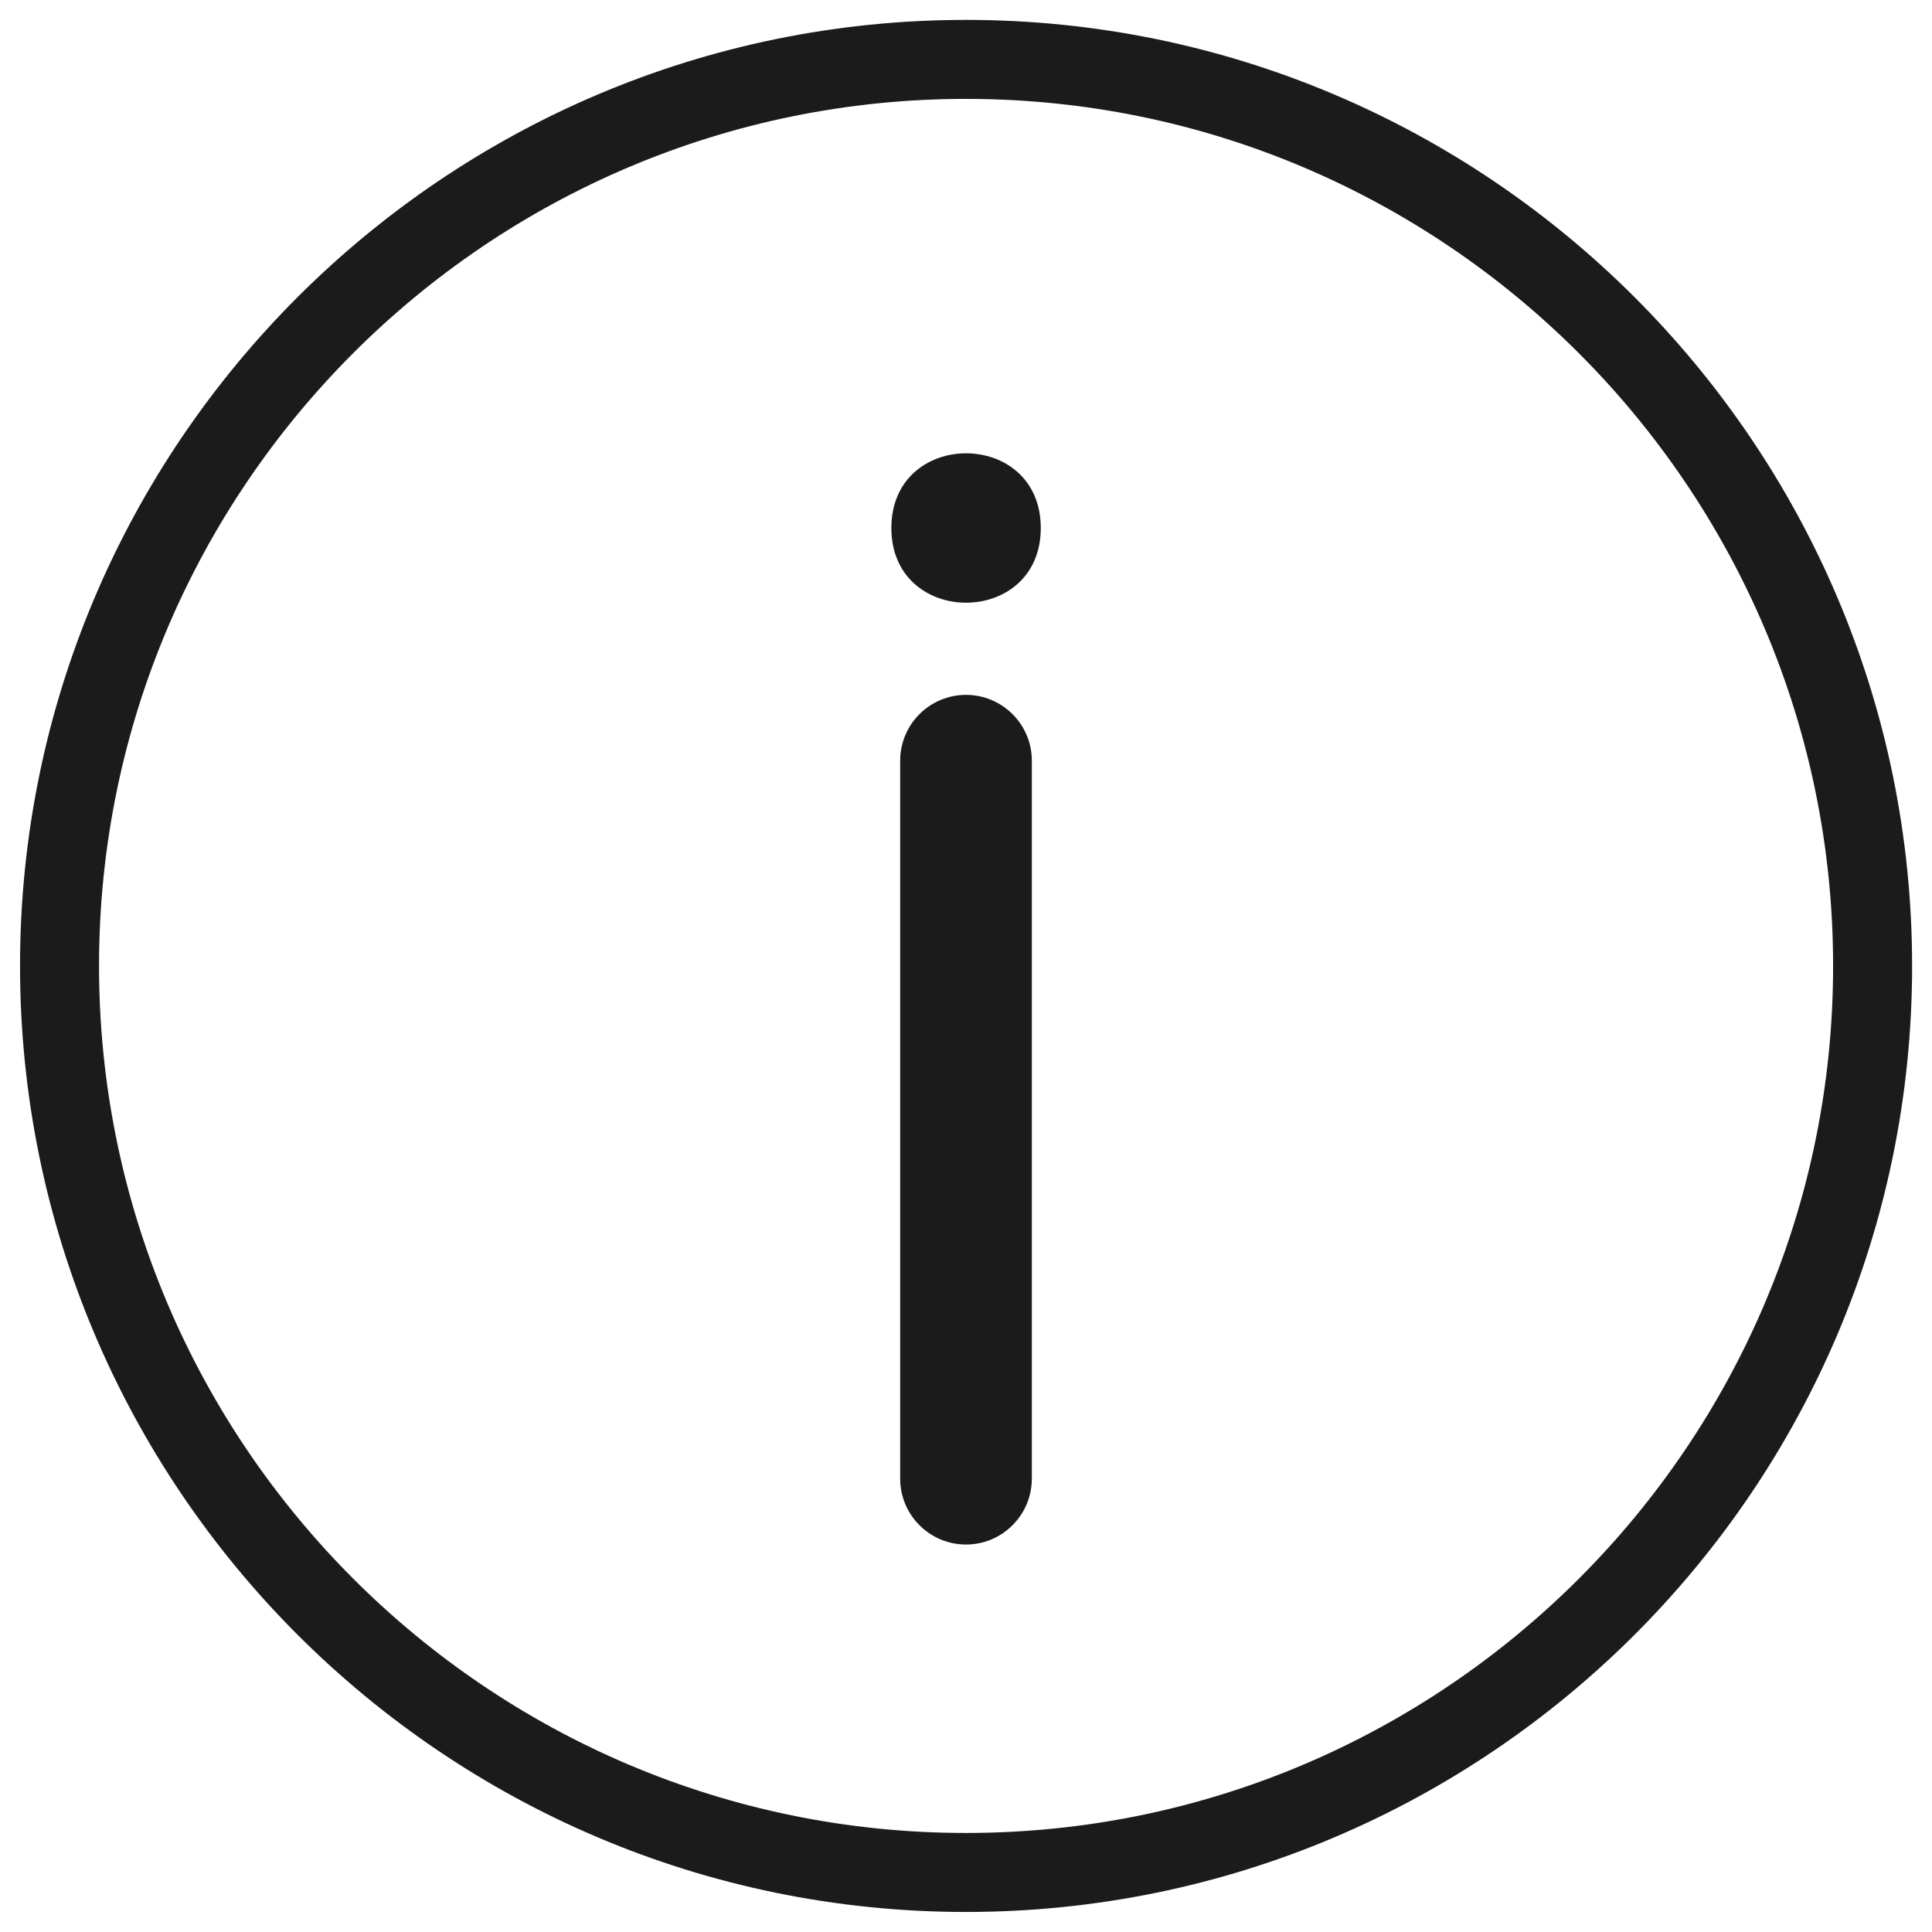 <?xml version="1.0" encoding="UTF-8"?>
<svg width="27px" height="27px" viewBox="0 0 27 27" version="1.1" xmlns="http://www.w3.org/2000/svg" xmlns:xlink="http://www.w3.org/1999/xlink">
    <!-- Generator: Sketch 43.2 (39069) - http://www.bohemiancoding.com/sketch -->
    <title>Page 1</title>
    <desc>Created with Sketch.</desc>
    <defs></defs>
    <g id="Home" stroke="none" stroke-width="1" fill="none" fill-rule="evenodd">
        <g id="Menu-(links)" transform="translate(-500, -175)" fill="#1B1B1B">
            <g id="Page-1" transform="translate(500, 175)">
                <path d="M13.5,26.72 C6.209,26.72 0.28,20.789 0.28,13.498 C0.28,6.208 6.211,0.278 13.5,0.278 C20.791,0.278 26.722,6.209 26.722,13.5 C26.722,20.791 20.791,26.72 13.5,26.72 Z M13.5,1.382 C6.819,1.382 1.384,6.817 1.384,13.498 C1.384,20.179 6.819,25.616 13.5,25.616 C20.181,25.616 25.618,20.181 25.618,13.5 C25.618,6.819 20.181,1.382 13.5,1.382 Z" id="Fill-1"></path>
                <path d="M13.5,21.585 C12.992,21.585 12.58,21.172 12.58,20.664 L12.58,10.631 C12.58,10.123 12.992,9.711 13.5,9.711 C14.008,9.711 14.42,10.123 14.42,10.631 L14.42,20.664 C14.42,21.172 14.008,21.585 13.5,21.585 Z" id="Fill-2"></path>
                <path d="M14.545,7.379 C14.545,8.771 12.457,8.771 12.457,7.379 C12.457,5.987 14.545,5.987 14.545,7.379" id="Fill-3"></path>
            </g>
        </g>
    </g>
</svg>